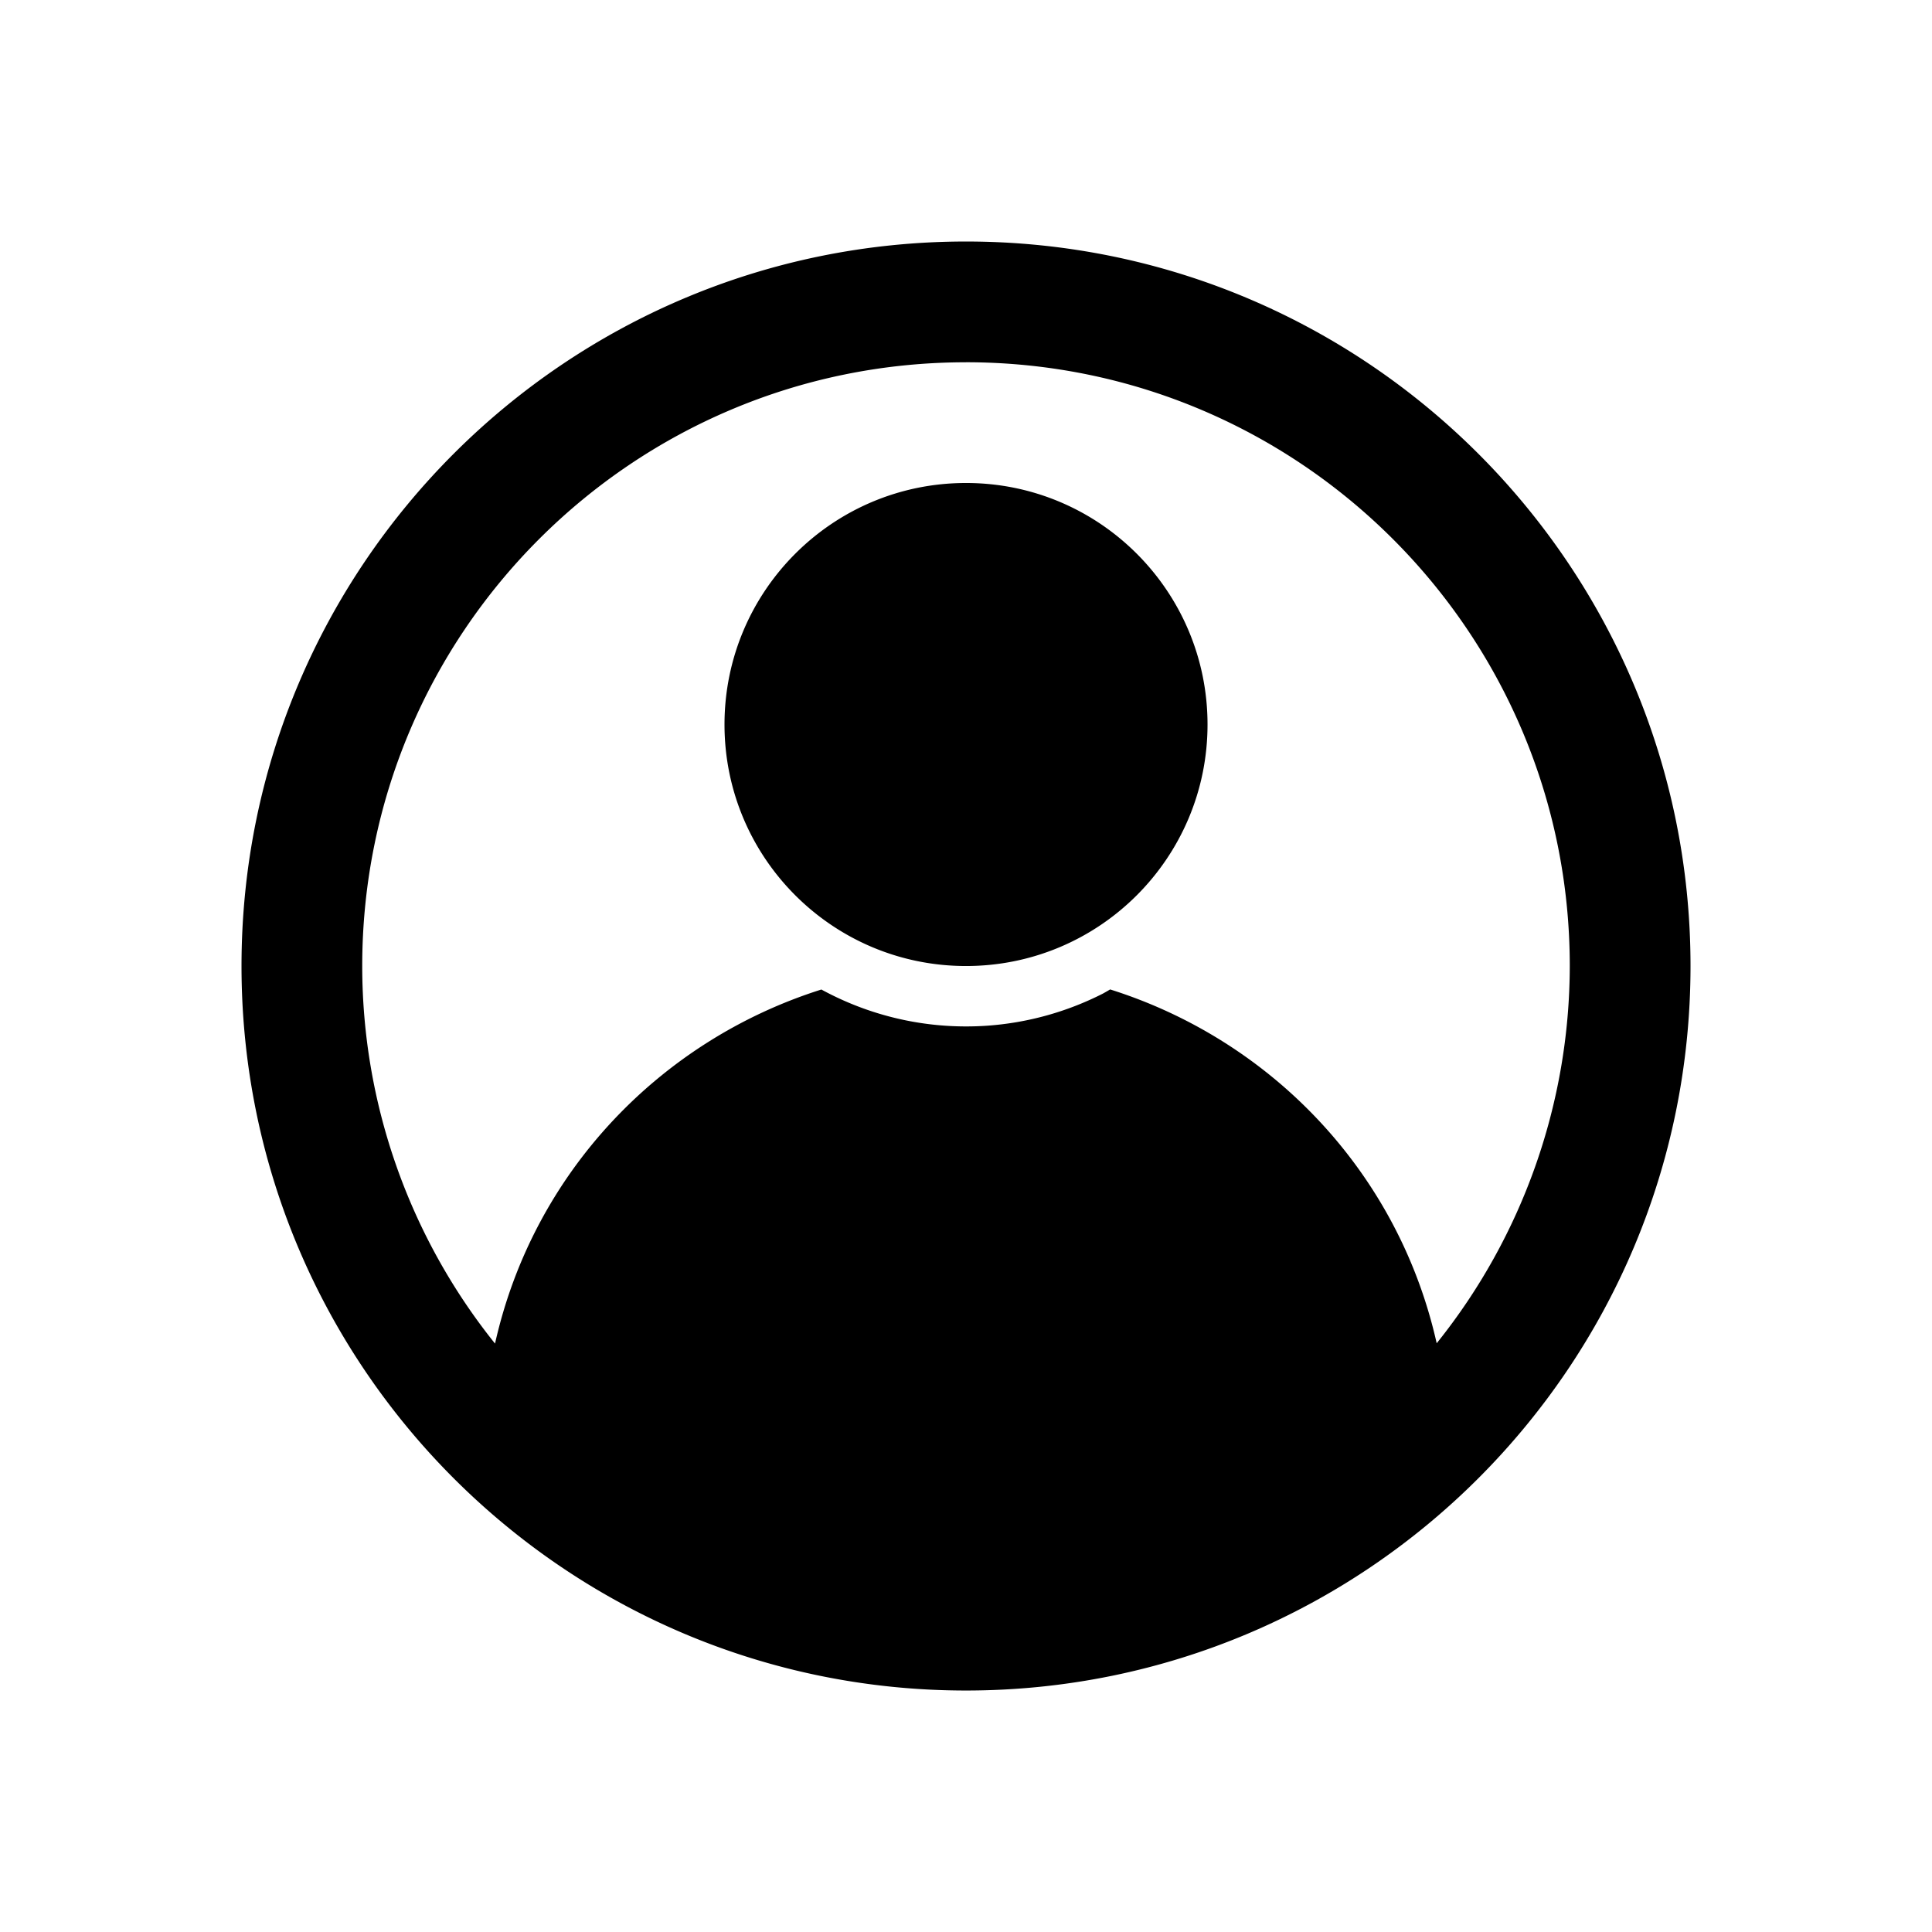 <svg xmlns="http://www.w3.org/2000/svg" width="256" height="256" viewBox="0 0 67.733 67.733"><path d="m 33.867,8.467 c -14.028,0 -25.4,11.372 -25.4,25.4 0,14.028 11.372,25.4 25.4,25.4 14.028,0 25.4,-11.372 25.4,-25.4 0,-14.028 -11.372,-25.4 -25.4,-25.4 z m 0,4.233 c 11.69,0 21.167,9.477 21.167,21.167 -0.007,4.811 -1.653,9.476 -4.666,13.226 -1.348,-6.01 -5.811,-10.629 -11.448,-12.405 a 10.583,10.583 0 0 1 -0.252,0.145 10.583,10.583 0 0 1 -0.966,0.432 10.583,10.583 0 0 1 -1.004,0.334 10.583,10.583 0 0 1 -1.032,0.232 10.583,10.583 0 0 1 -1.05,0.128 10.583,10.583 0 0 1 -0.749,0.026 10.583,10.583 0 0 1 -1.057,-0.053 10.583,10.583 0 0 1 -1.046,-0.158 10.583,10.583 0 0 1 -1.025,-0.262 10.583,10.583 0 0 1 -0.994,-0.363 10.583,10.583 0 0 1 -0.949,-0.458 c -5.635,1.78 -10.096,6.402 -11.441,12.413 -3.012,-3.754 -4.654,-8.423 -4.656,-13.236 10e-7,-11.69 9.477,-21.167 21.167,-21.167 z m 0,4.233 c -4.676,0 -8.467,3.791 -8.467,8.467 0,4.676 3.791,8.467 8.467,8.467 4.676,0 8.467,-3.791 8.467,-8.467 0,-4.676 -3.791,-8.467 -8.467,-8.467 z" stroke="#000" stroke-width="0"/></svg>

